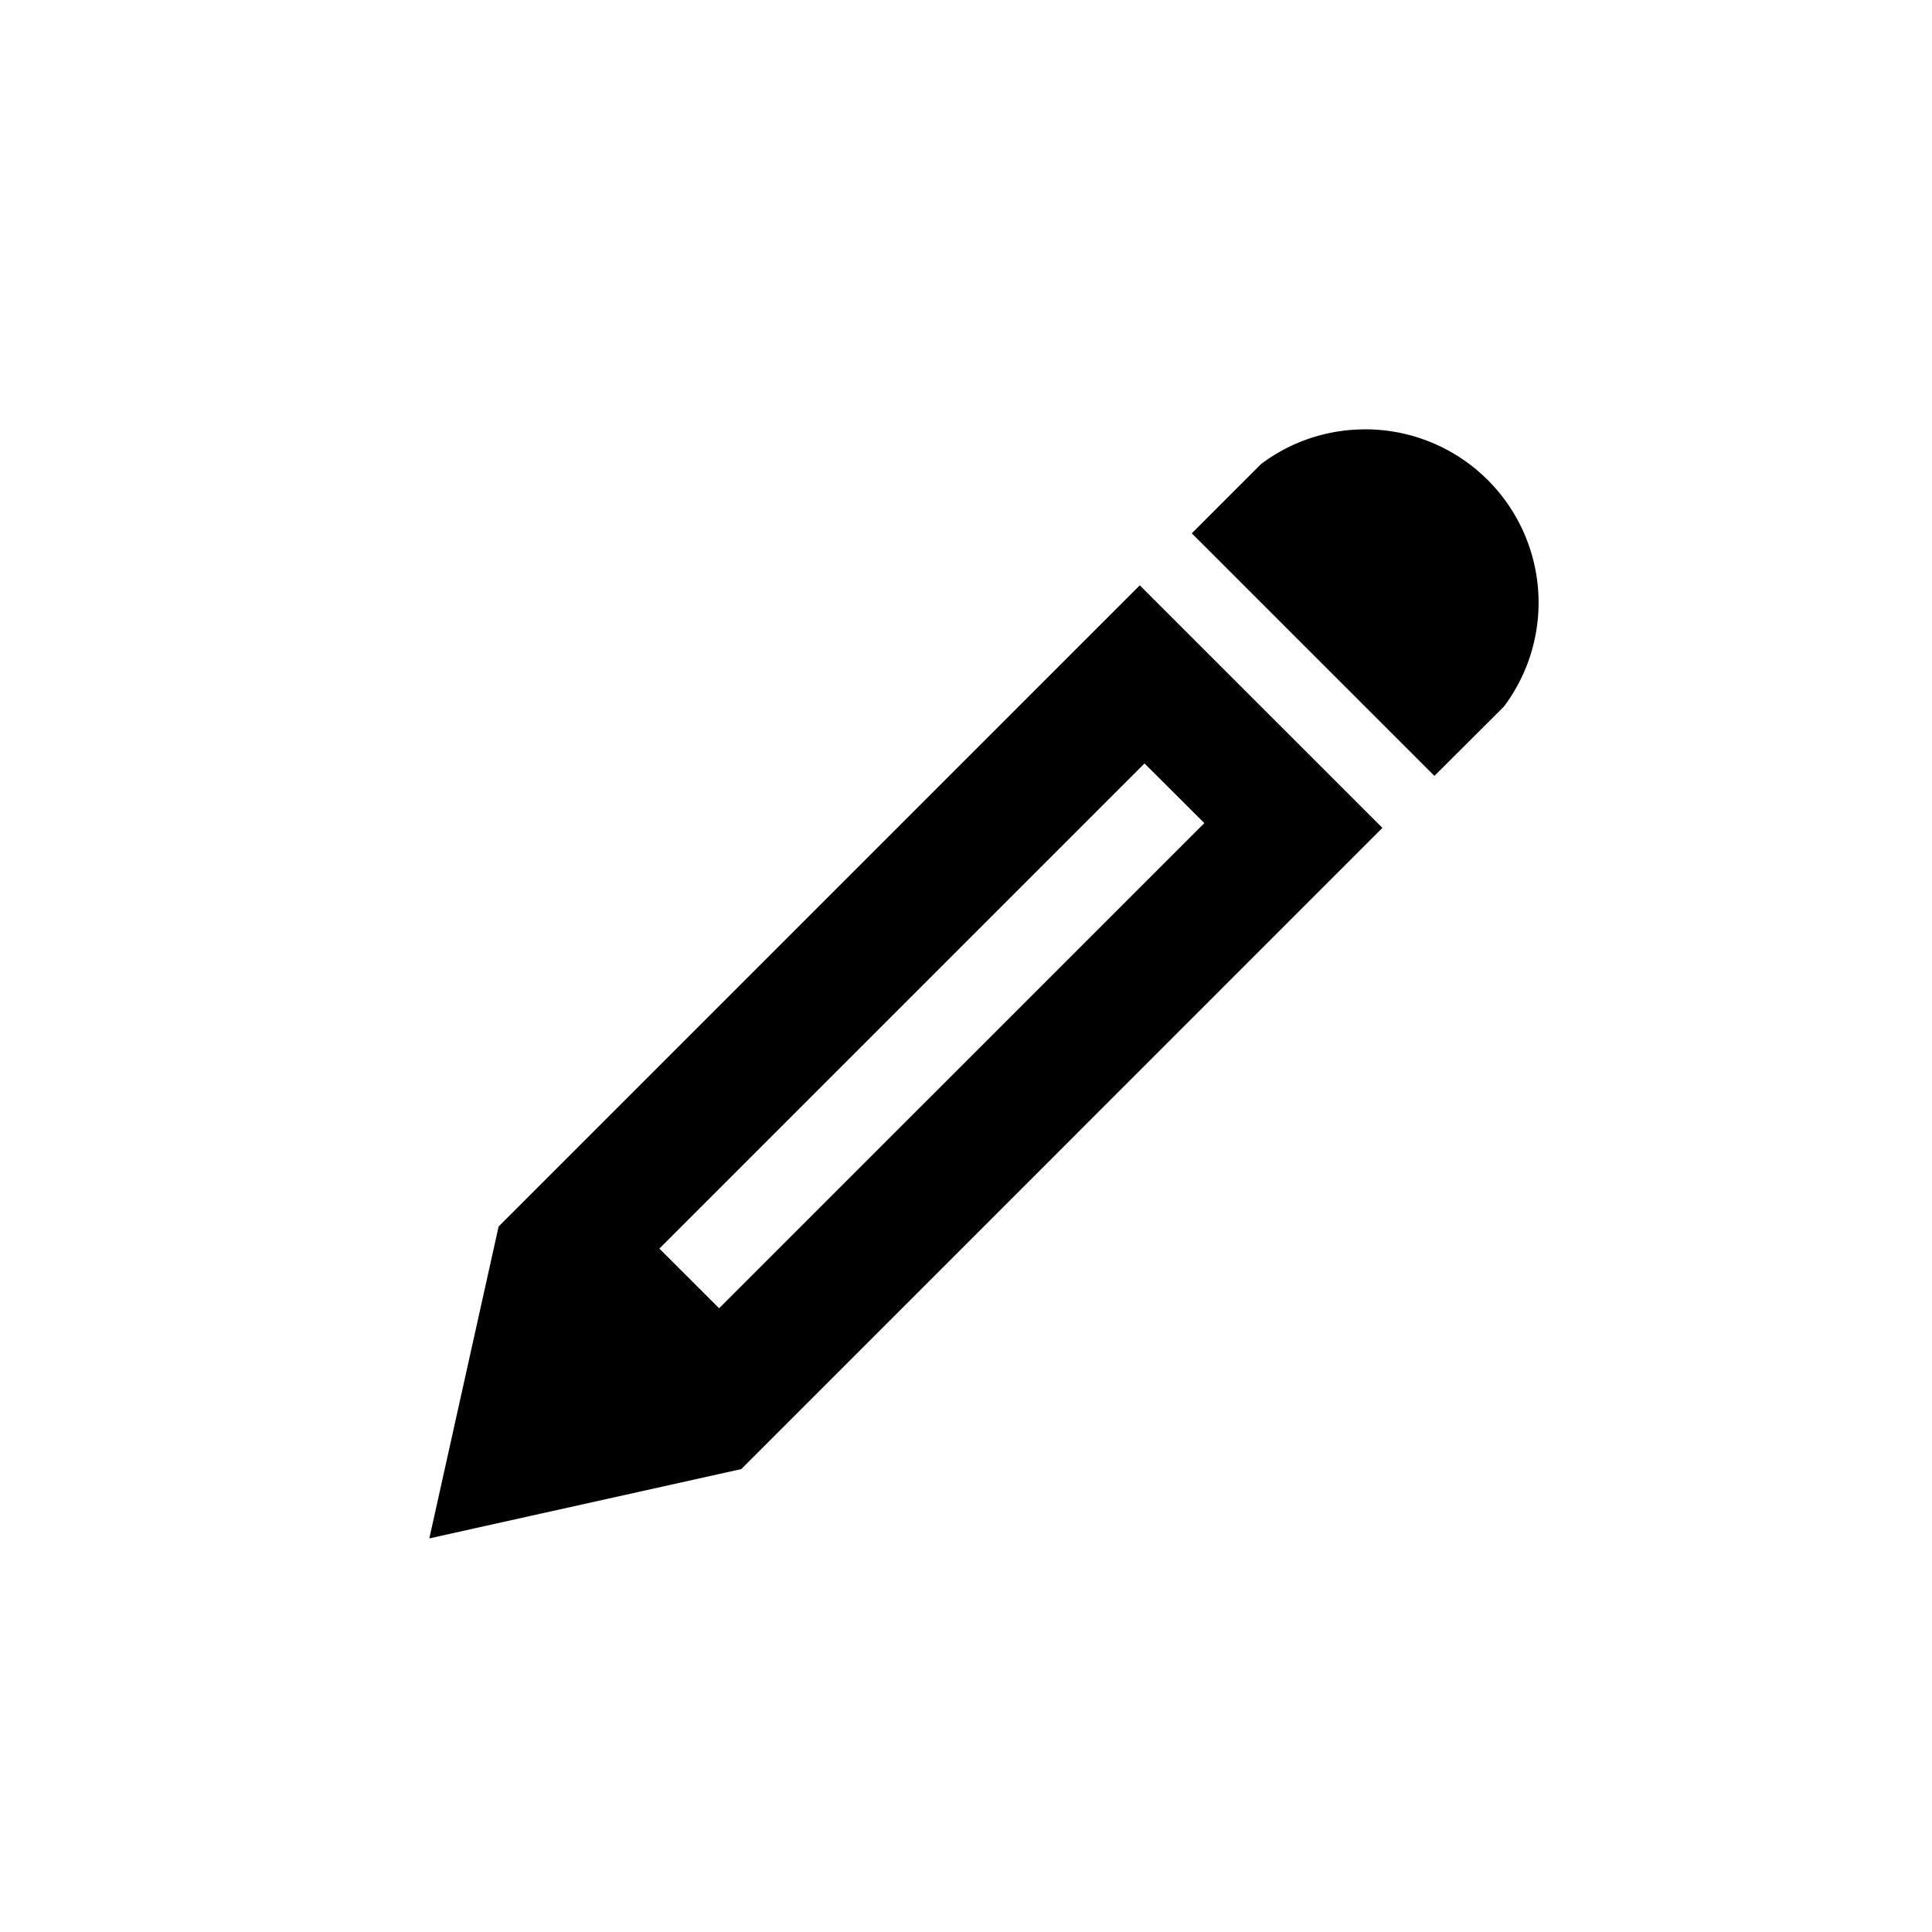 <svg id="Component_72_1" data-name="Component 72 – 1" xmlns="http://www.w3.org/2000/svg" width="45" height="45" viewBox="0 0 45 45">
  <g id="Ellipse_72" data-name="Ellipse 72" fill="#fff" stroke="#8811f9" stroke-width="1" opacity="0">
    <circle cx="22.5" cy="22.5" r="22.5" stroke="none"/>
    <circle cx="22.5" cy="22.5" r="22" fill="none"/>
  </g>
  <path id="modify" d="M24.366,1.928A4.036,4.036,0,0,1,27.6,8.386L25.981,10,20.33,4.35l1.614-1.614a4.018,4.018,0,0,1,2.422-.807ZM4.185,20.495,2.571,27.76l7.265-1.614L24.77,11.211,19.119,5.561ZM20.622,11.1,9.321,22.4,7.929,21.01l11.3-11.3L20.622,11.1Z" transform="translate(7.429 8.072)"/>
</svg>

